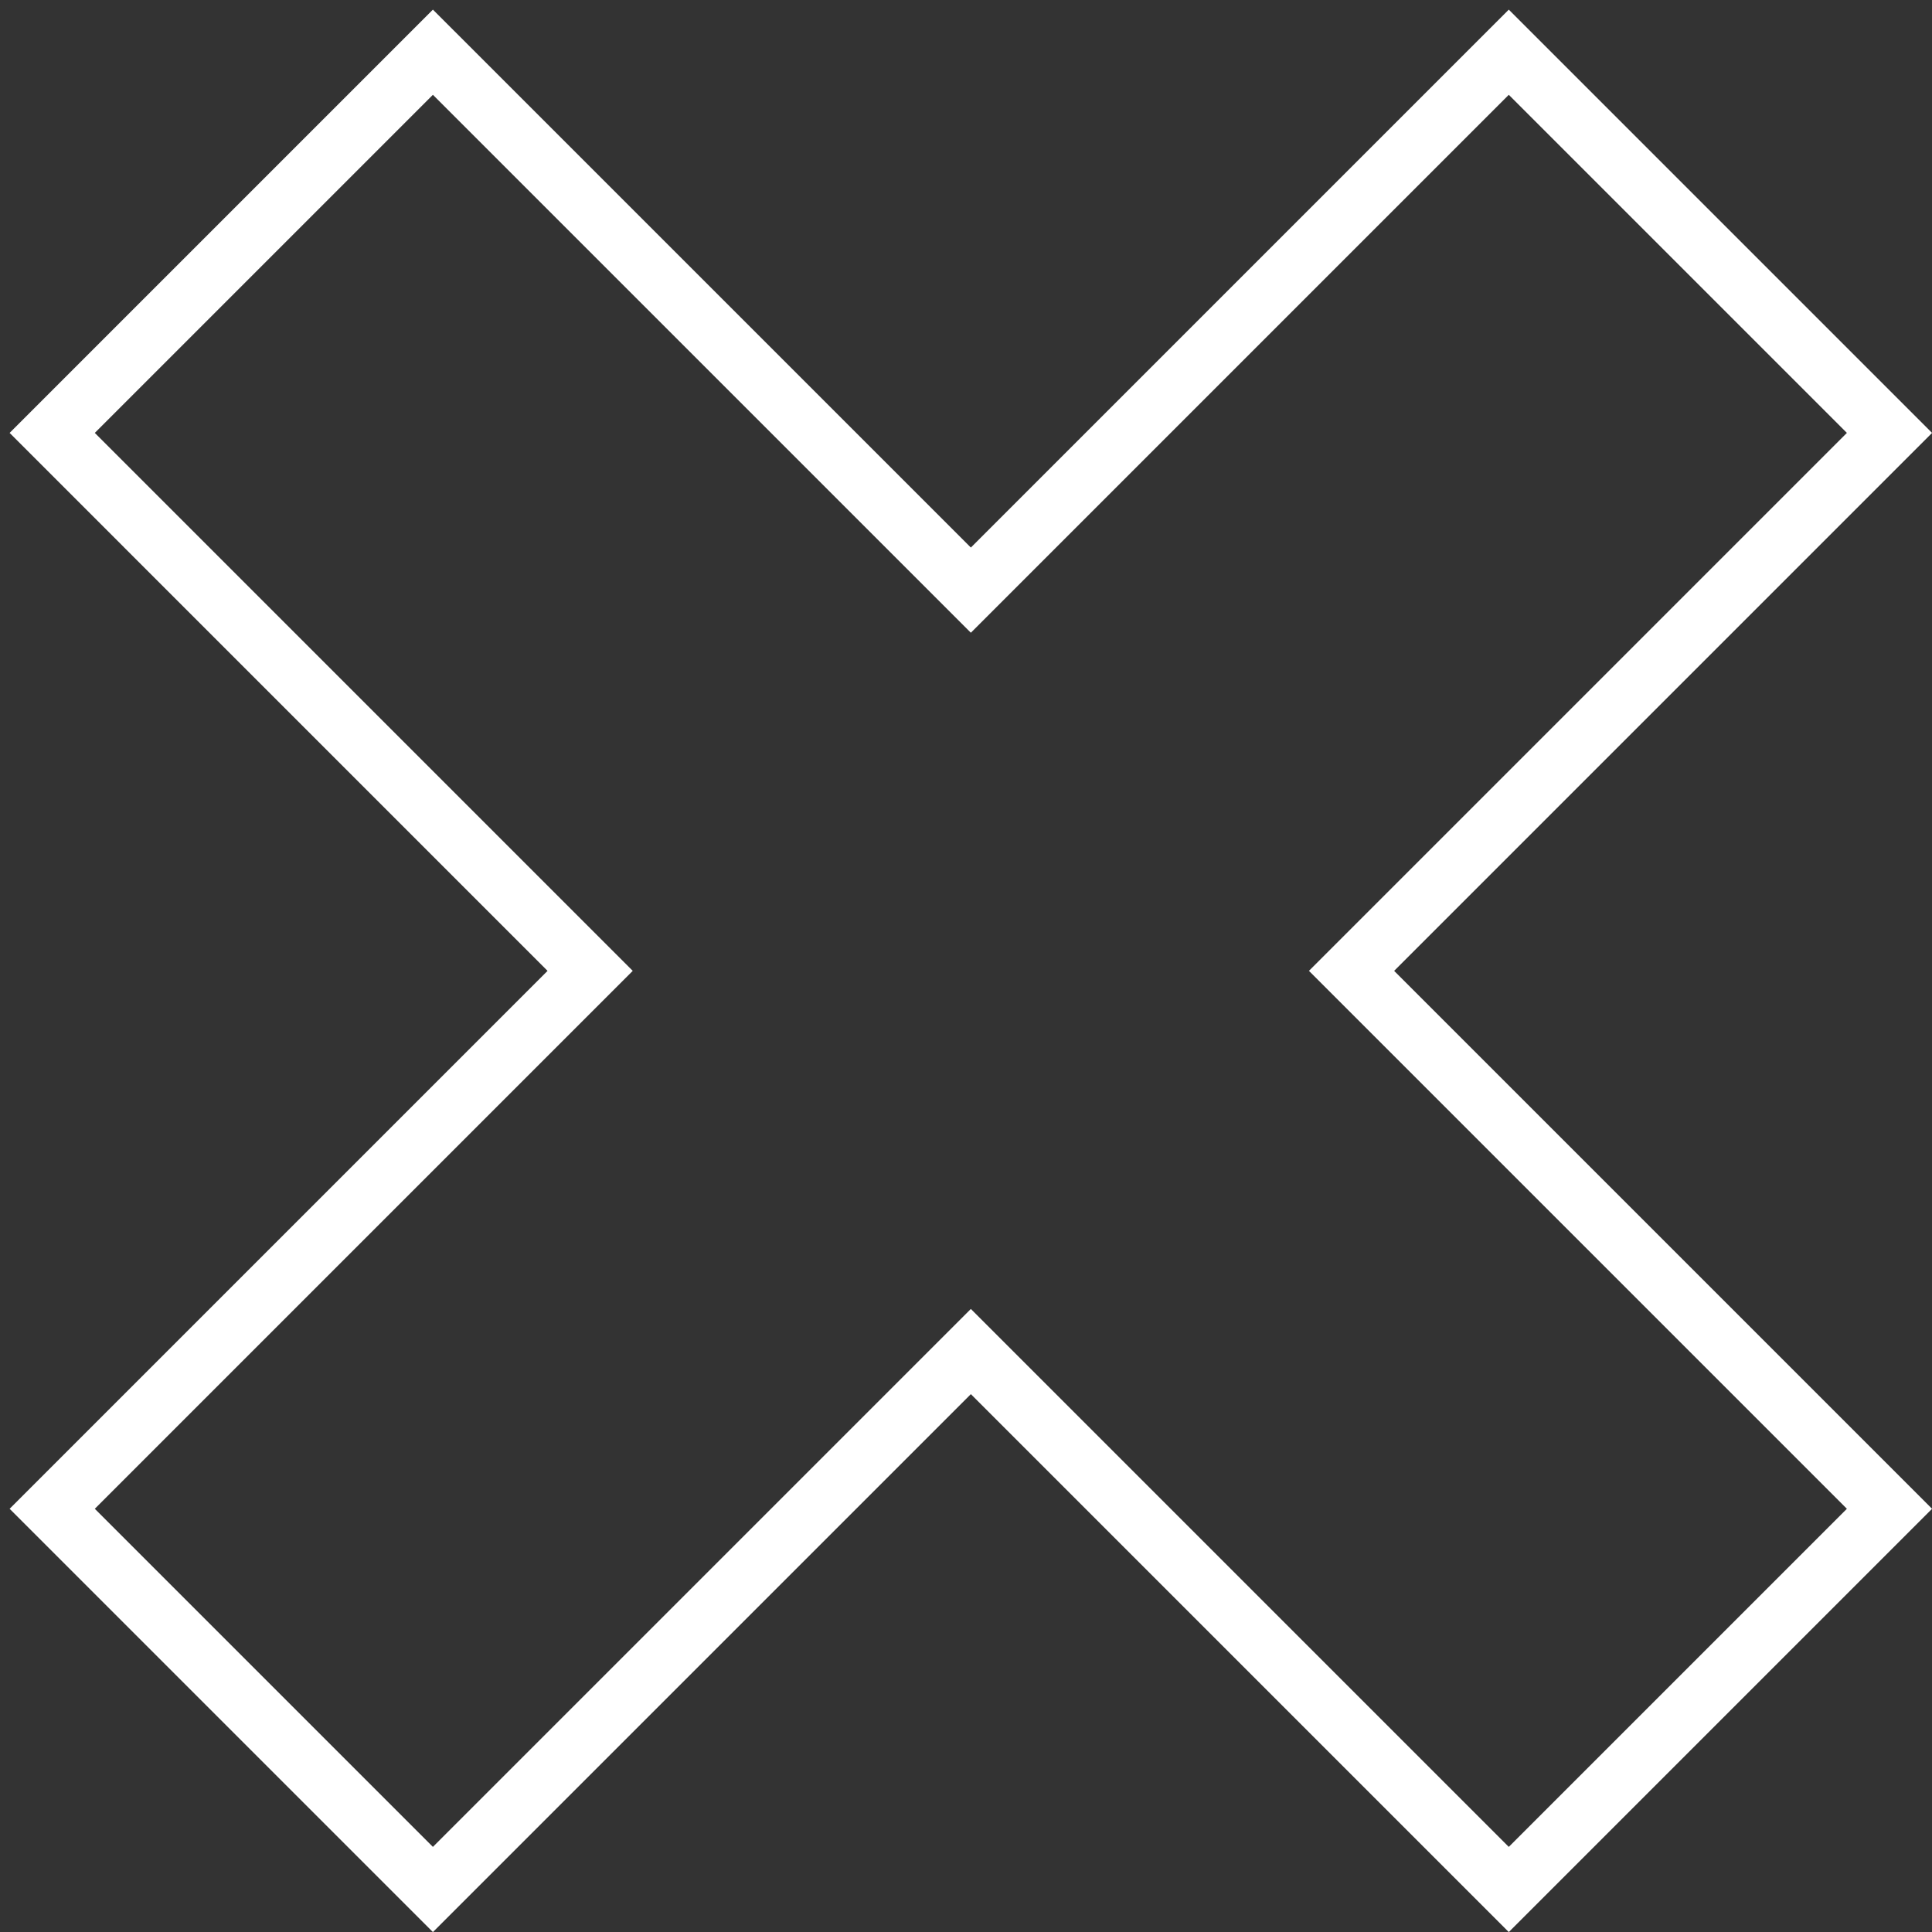<svg width="111" height="111" viewBox="0 0 111 111" fill="none" xmlns="http://www.w3.org/2000/svg">
<rect x="0" y="0" width="111" height="111" fill="#333333" stroke="none"/>
<path d="M108.557 24.872L86.685 3L55.779 33.906L24.872 3L3 24.872L33.906 55.779L3 86.685L24.872 108.557L55.779 77.651L86.685 108.557L108.557 86.685L77.651 55.779L108.557 24.872Z" stroke="white" stroke-width="3.461"/>
</svg>
